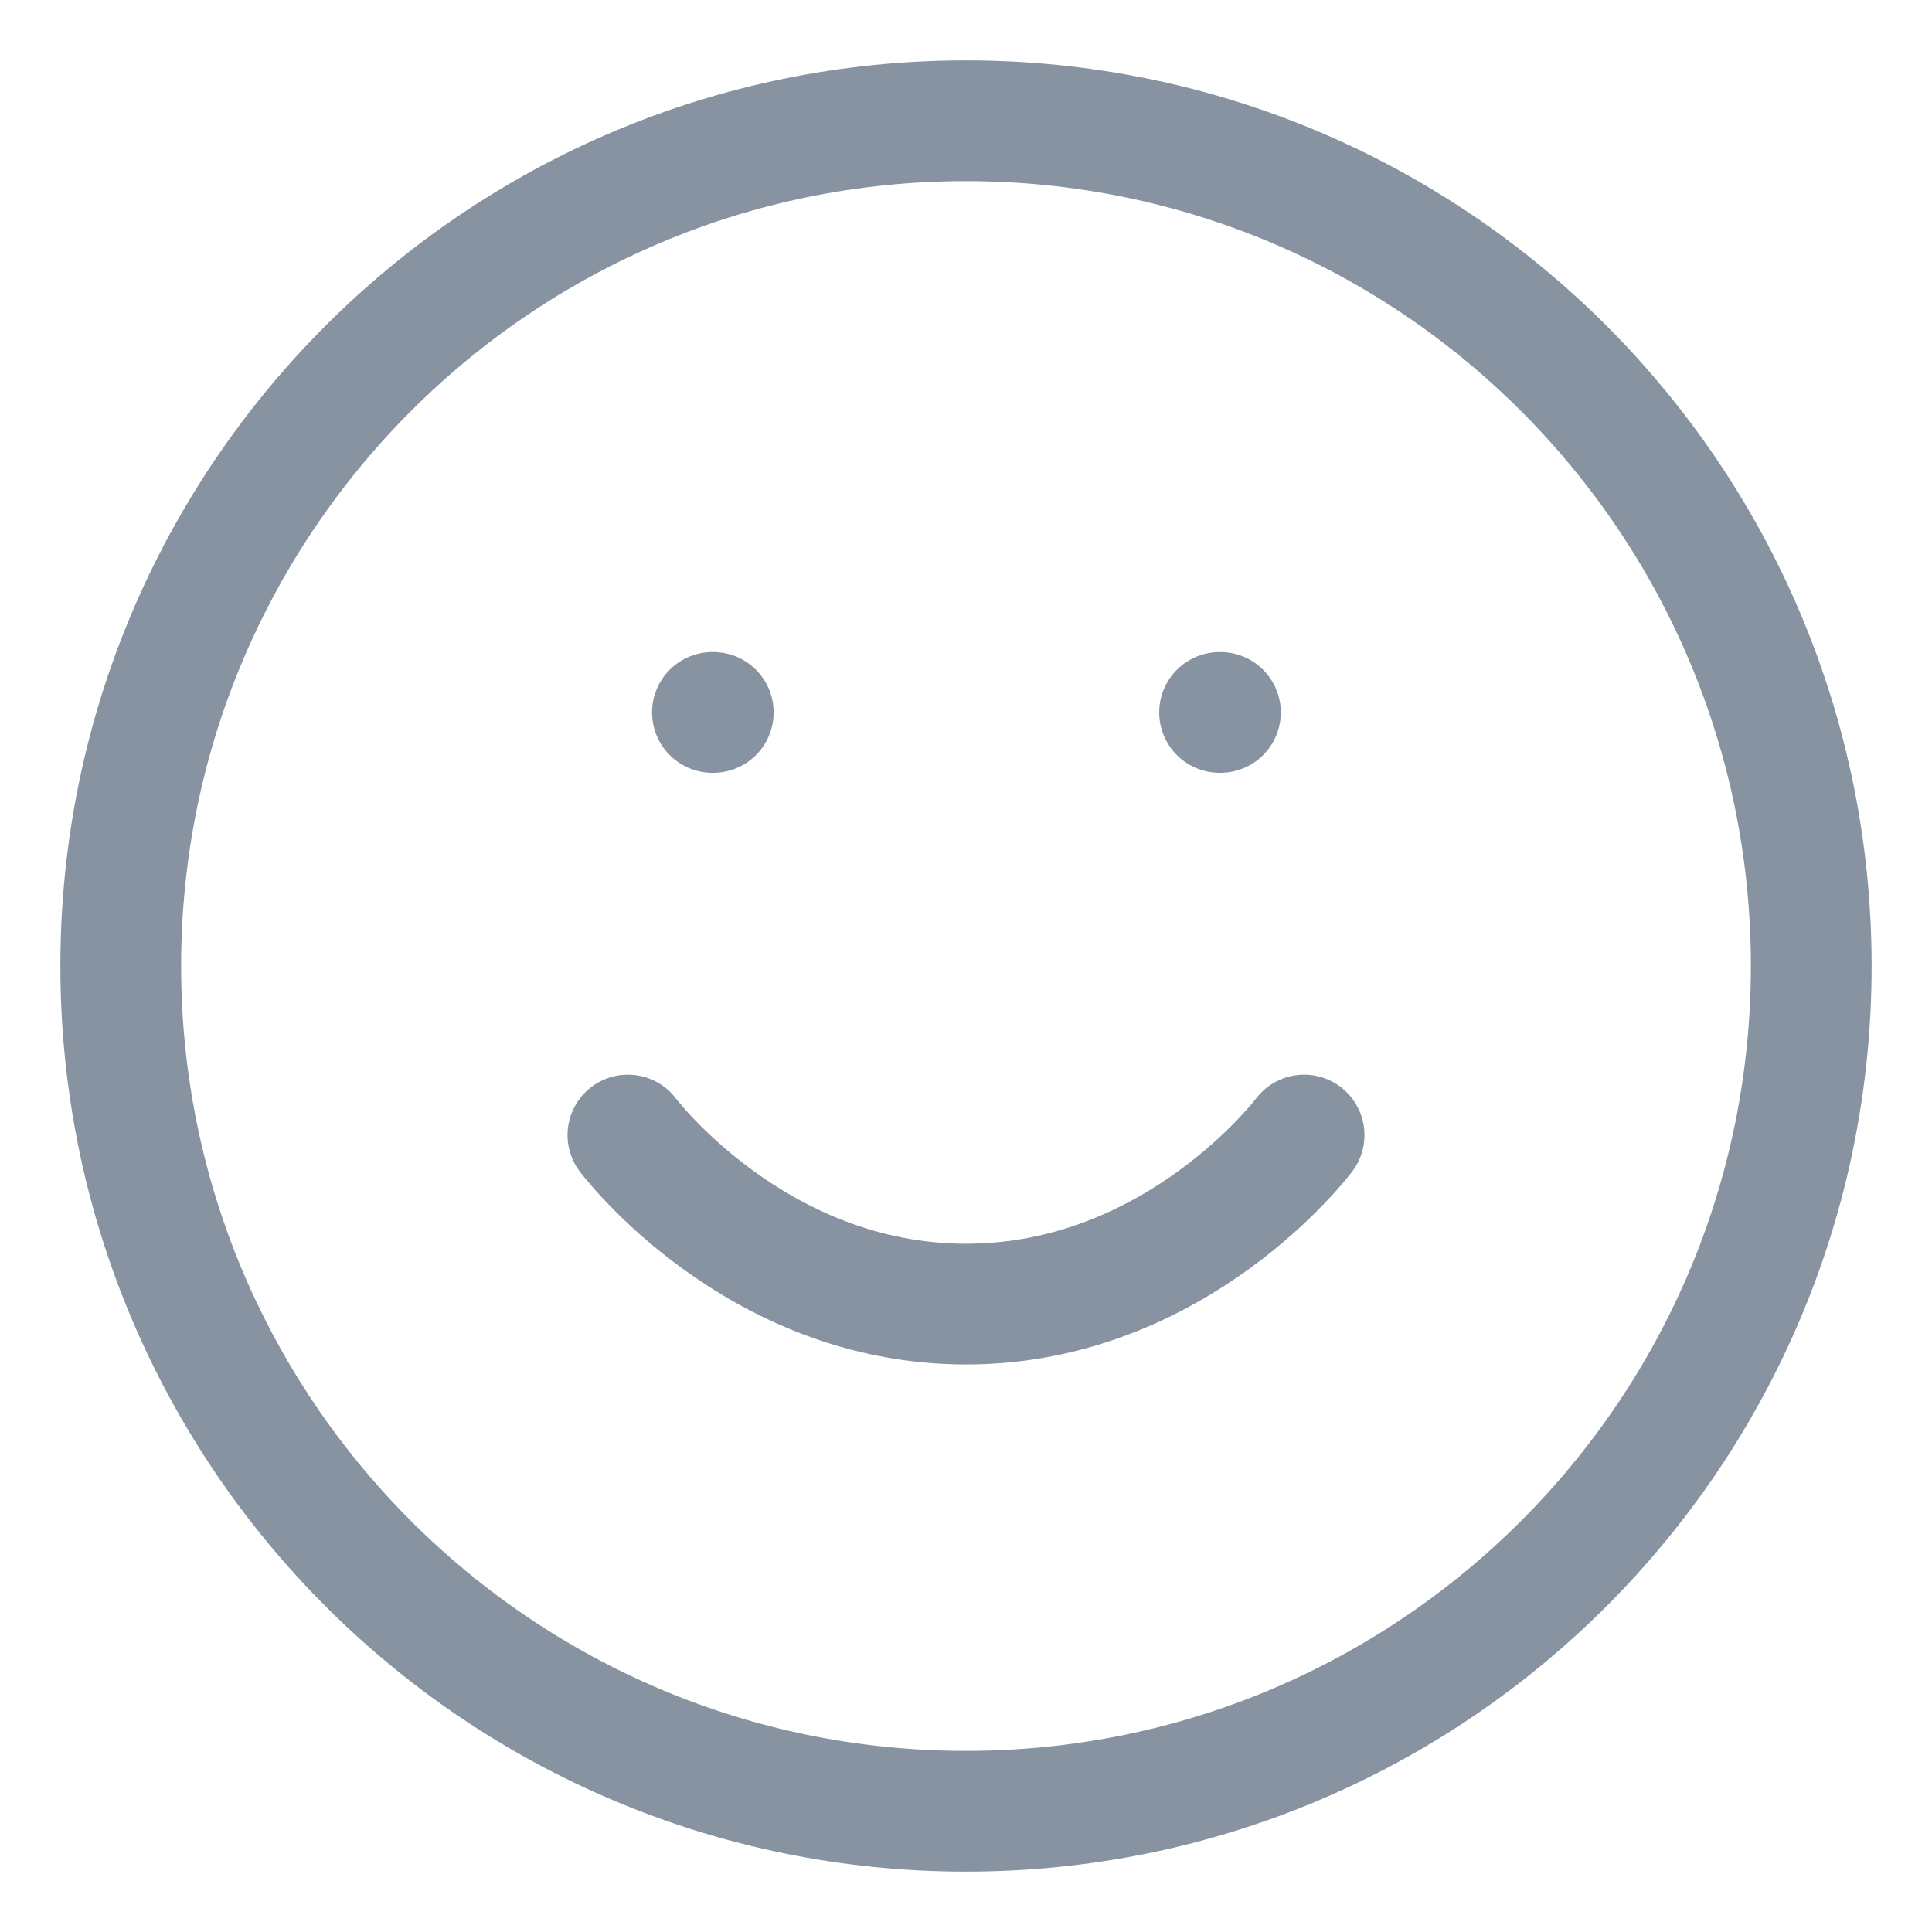 <svg width="16" height="16" viewBox="0 0 16 16" fill="none" xmlns="http://www.w3.org/2000/svg">
<g opacity="0.5">
<path d="M8 15C11.866 15 15 11.866 15 8C15 4.134 11.866 1 8 1C4.134 1 1 4.134 1 8C1 11.866 4.134 15 8 15Z" stroke="#102844" stroke-linecap="round" stroke-linejoin="round"/>
<path d="M5.2 9.4C5.2 9.4 6.25 10.8 8 10.8C9.75 10.8 10.8 9.4 10.8 9.4" stroke="#102844" stroke-linecap="round" stroke-linejoin="round"/>
<path d="M5.9 5.9H5.907" stroke="#102844" stroke-linecap="round" stroke-linejoin="round"/>
<path d="M10.1 5.9H10.107" stroke="#102844" stroke-linecap="round" stroke-linejoin="round"/>
</g>
</svg>

